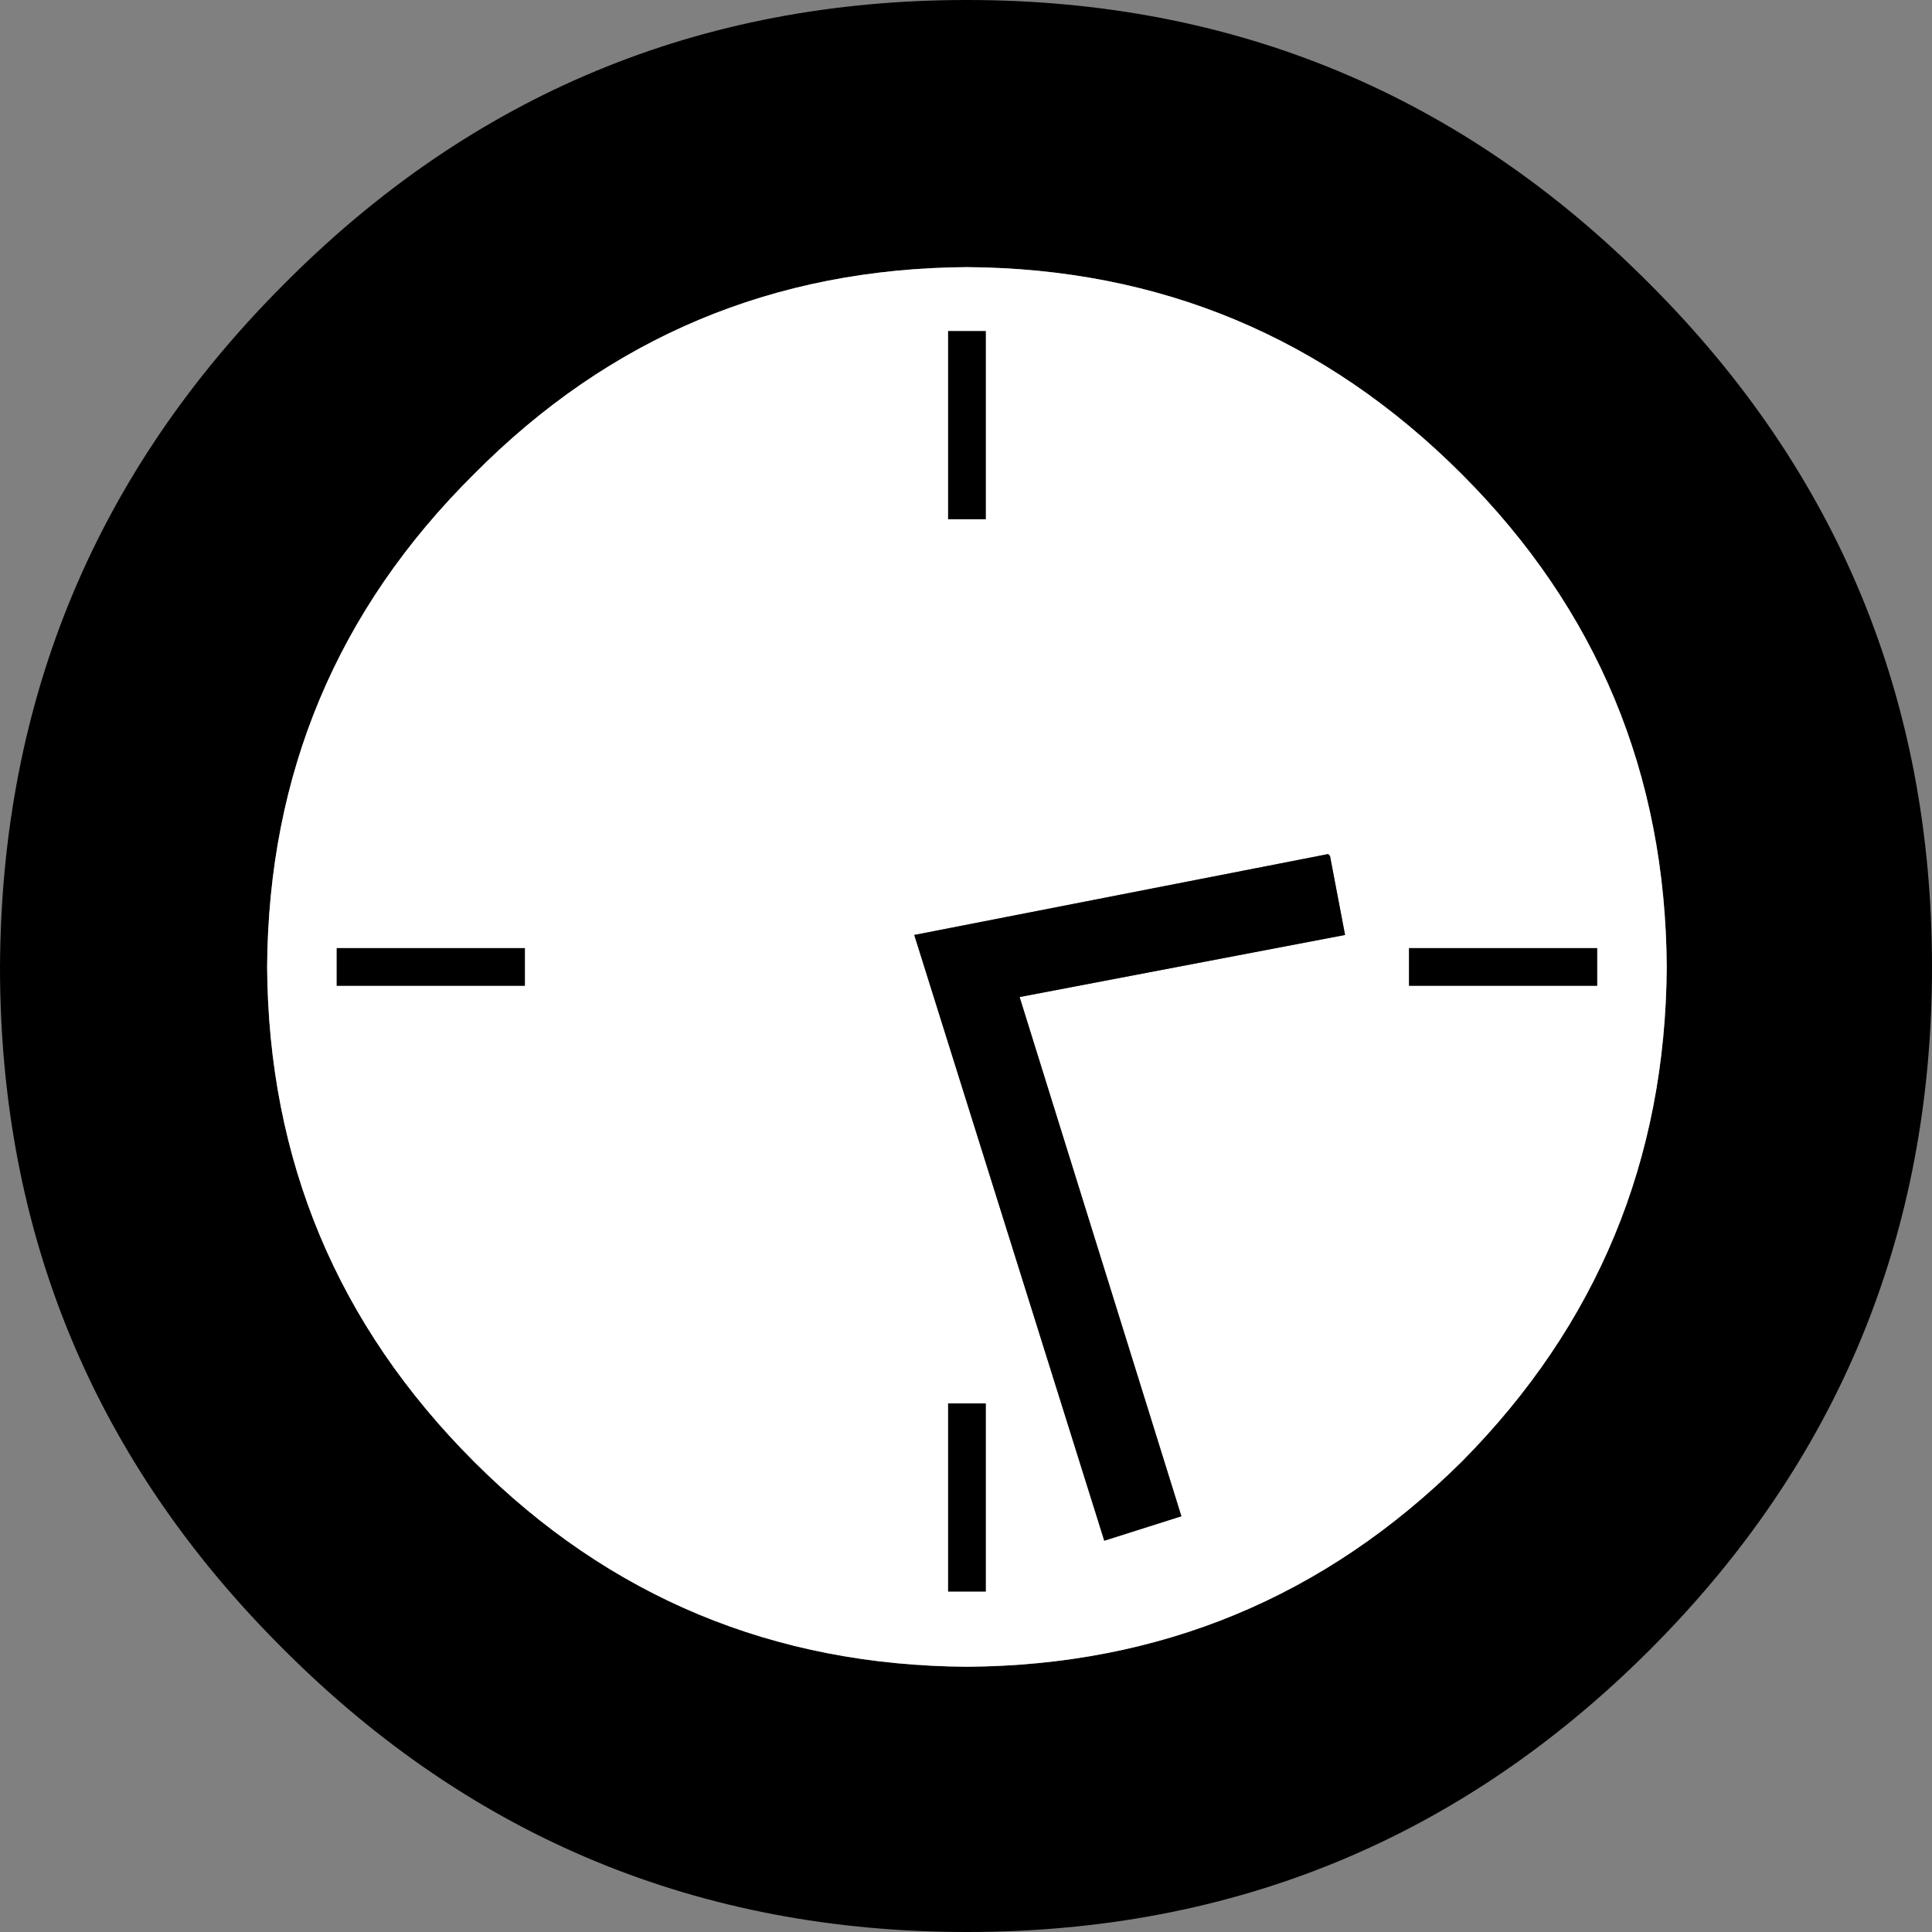 <?xml version="1.0" encoding="UTF-8" standalone="no"?>
<svg xmlns:xlink="http://www.w3.org/1999/xlink" height="51.35px" width="51.35px" xmlns="http://www.w3.org/2000/svg">
  <rect width="100%" height="100%" fill="#808080" stroke="none"/>
  <g transform="matrix(1.0, 0.0, 0.0, 1.0, 25.65, 25.7)">
    <path d="M0.05 -18.6 Q-7.65 -18.55 -13.05 -13.1 -18.5 -7.7 -18.55 0.0 -18.5 7.7 -13.05 13.15 -7.65 18.55 0.05 18.6 7.75 18.55 13.2 13.15 18.6 7.7 18.65 0.0 18.6 -7.7 13.2 -13.1 7.75 -18.55 0.05 -18.6 M-18.1 18.15 Q-25.65 10.65 -25.65 0.0 -25.6 -10.65 -18.1 -18.15 -10.6 -25.7 0.05 -25.7 10.7 -25.7 18.2 -18.15 25.7 -10.65 25.7 0.0 25.7 10.65 18.2 18.15 10.7 25.65 0.05 25.65 -10.6 25.65 -18.1 18.15" fill="#000000" fill-rule="evenodd" stroke="none"/>
    <path d="M11.8 0.5 L16.8 0.5 16.8 -0.5 11.8 -0.5 11.8 0.5 M9.7 -2.95 L9.65 -3.0 -1.35 -0.85 3.7 15.25 5.75 14.6 1.45 0.8 10.1 -0.85 9.7 -2.95 M0.55 16.6 L0.55 11.6 -0.45 11.6 -0.45 16.6 0.55 16.6 M-11.7 0.5 L-11.7 -0.5 -16.7 -0.5 -16.7 0.5 -11.7 0.5 M-0.45 -16.9 L-0.45 -11.9 0.55 -11.9 0.55 -16.9 -0.45 -16.9 M-13.05 -13.1 Q-7.65 -18.55 0.05 -18.6 7.75 -18.55 13.2 -13.1 18.6 -7.7 18.65 0.0 18.6 7.7 13.2 13.15 7.75 18.55 0.05 18.6 -7.65 18.55 -13.05 13.15 -18.5 7.7 -18.55 0.0 -18.5 -7.7 -13.05 -13.1" fill="#ffffff" fill-rule="evenodd" stroke="none"/>
    <path d="M5.75 14.6 L3.7 15.25 -1.35 -0.85 9.65 -3.0 9.7 -2.95 10.1 -0.85 1.45 0.8 5.75 14.6" fill="#000000" fill-rule="evenodd" stroke="none"/>
    <path d="M0.55 -16.9 L0.55 -11.9 -0.45 -11.9 -0.45 -16.9 0.55 -16.9" fill="#000000" fill-rule="evenodd" stroke="none"/>
    <path d="M-0.45 16.6 L-0.45 11.6 0.55 11.6 0.55 16.6 -0.45 16.6" fill="#000000" fill-rule="evenodd" stroke="none"/>
    <path d="M11.8 0.5 L11.8 -0.5 16.8 -0.5 16.8 0.5 11.8 0.5" fill="#000000" fill-rule="evenodd" stroke="none"/>
    <path d="M-16.7 0.5 L-16.7 -0.5 -11.7 -0.5 -11.7 0.5 -16.7 0.5" fill="#000000" fill-rule="evenodd" stroke="none"/>
  </g>
</svg>
